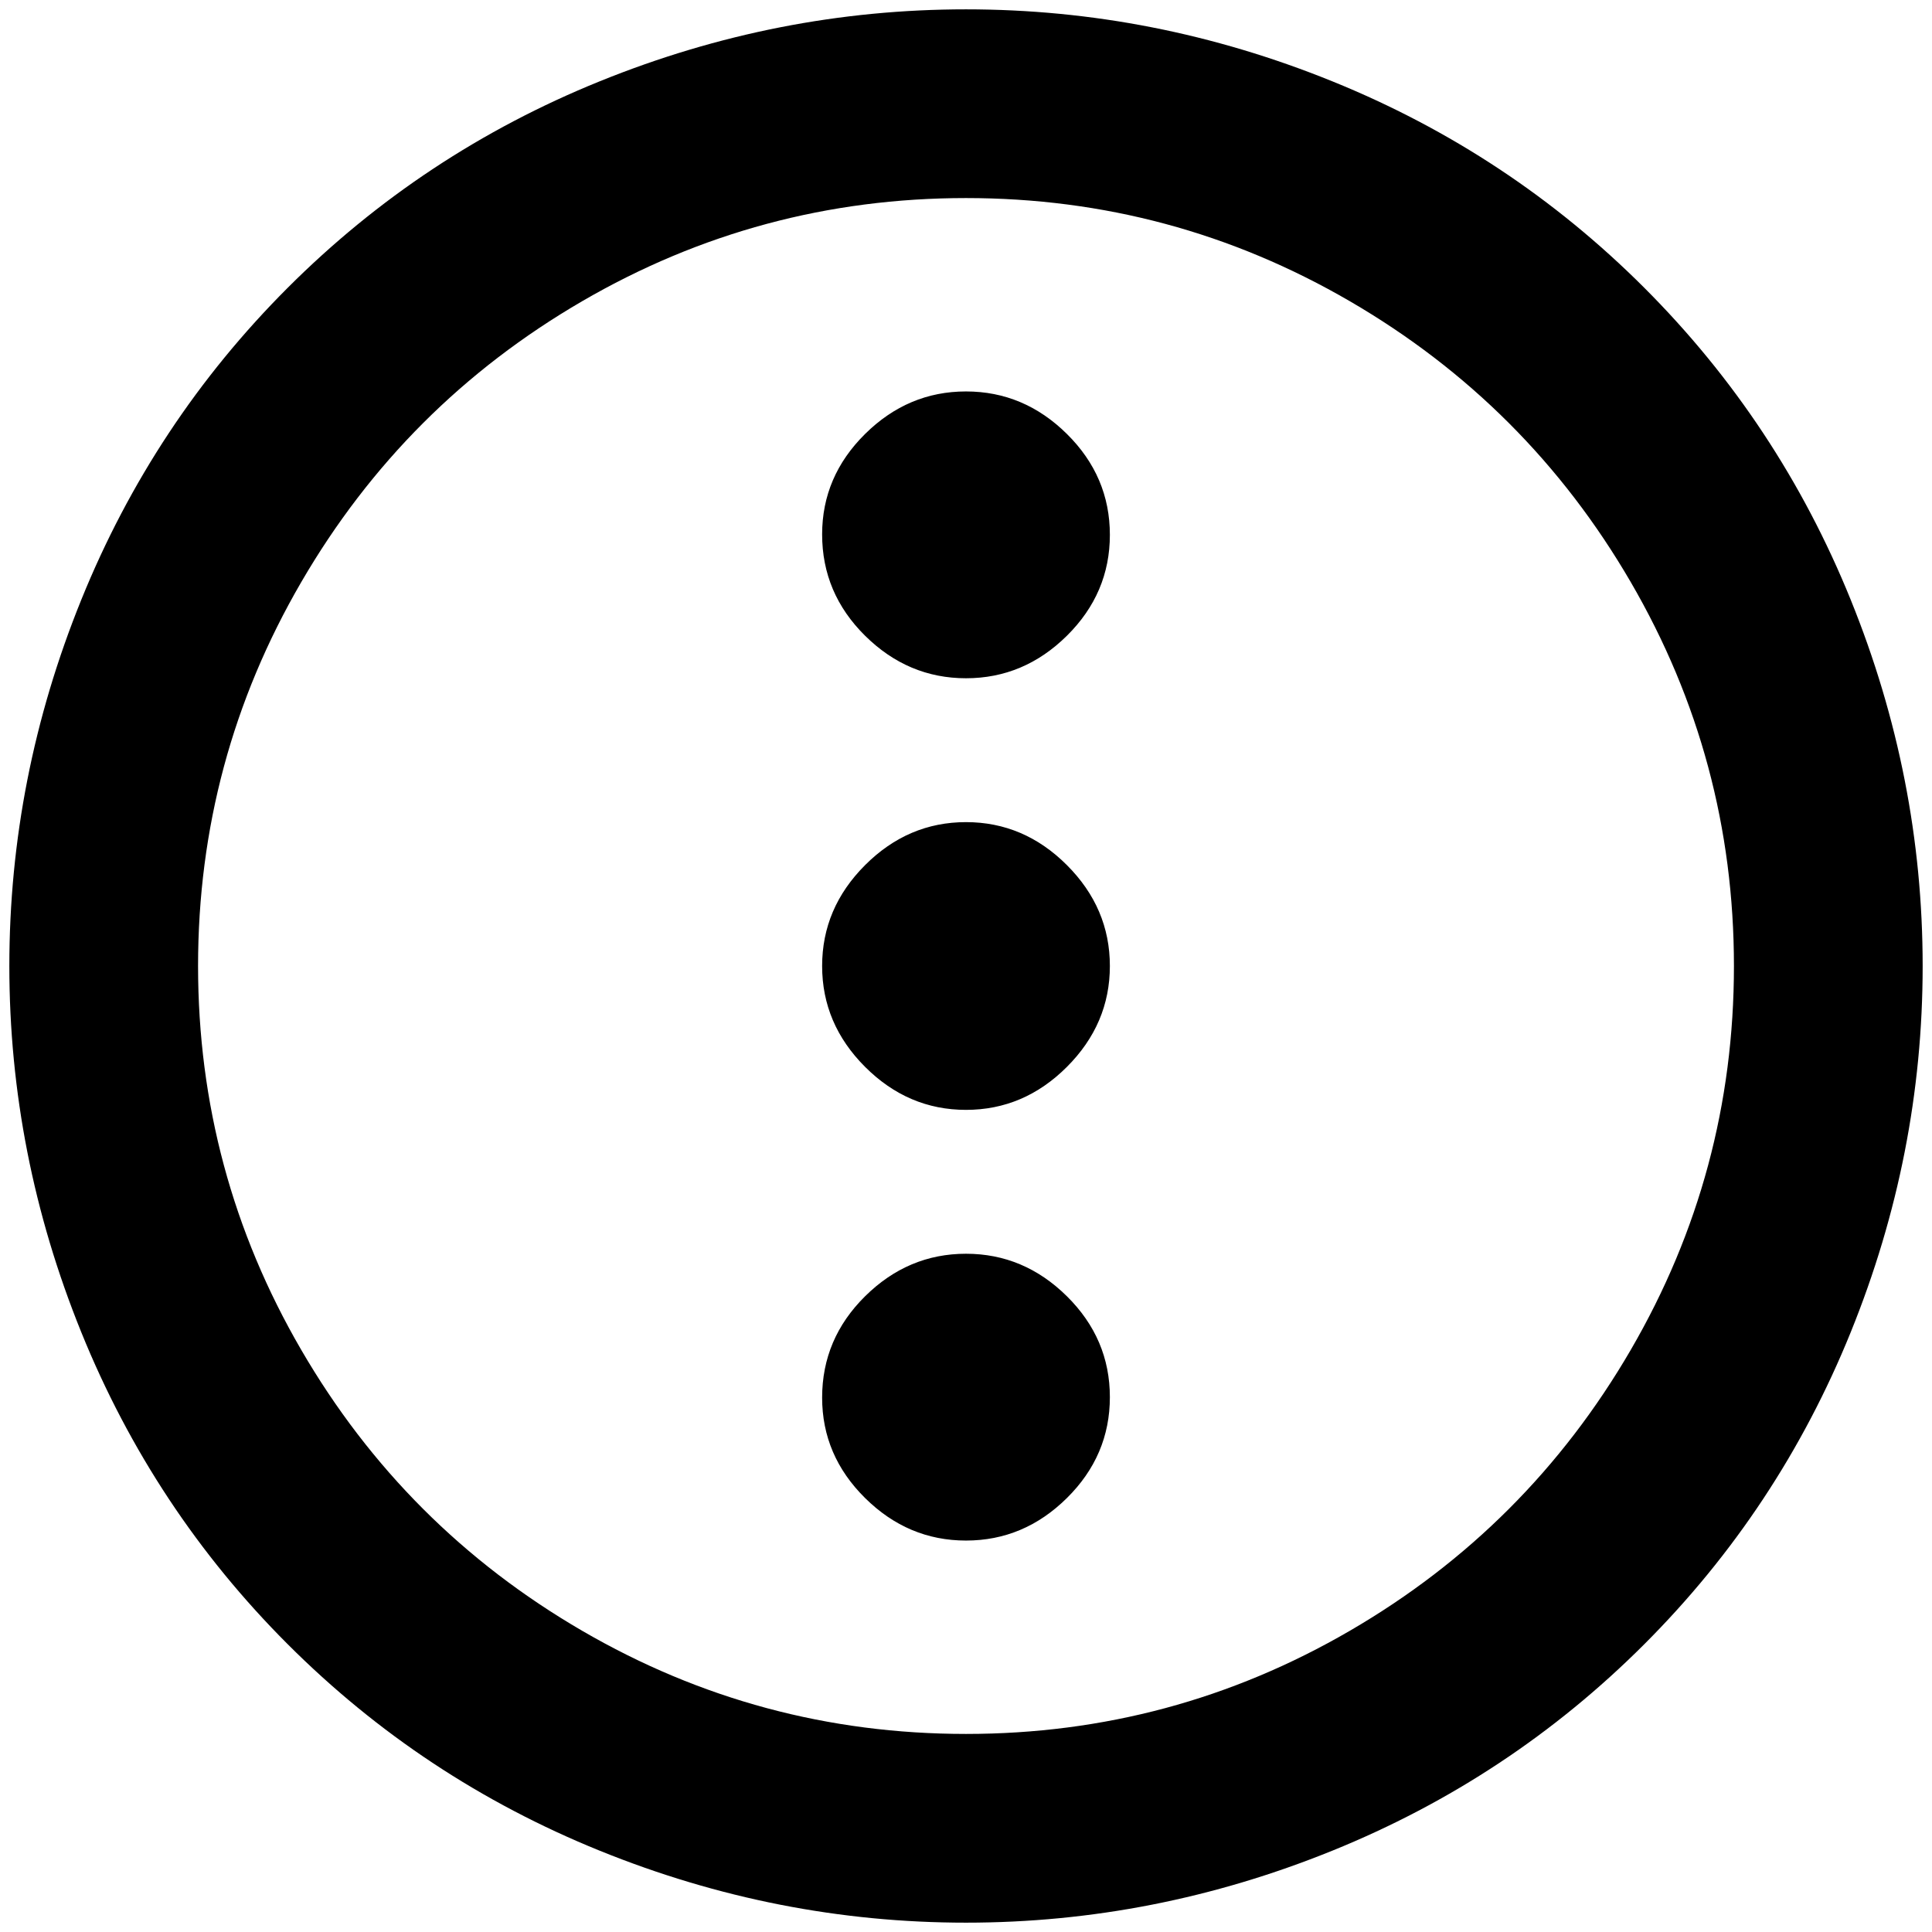 <?xml version="1.0" standalone="no"?>
<!DOCTYPE svg PUBLIC "-//W3C//DTD SVG 1.1//EN" "http://www.w3.org/Graphics/SVG/1.1/DTD/svg11.dtd" >
<svg xmlns="http://www.w3.org/2000/svg" xmlns:xlink="http://www.w3.org/1999/xlink" version="1.1" width="2048" height="2048" viewBox="-10 0 2068 2048">
   <path fill="currentColor"
d="M870 1024q0 -62 46 -108t108 -46t108 46t46 108t-46 108t-108 46t-108 -46t-46 -108zM870 1486q0 -63 46 -108.5t108 -45.5t108 45.5t46 108t-46 108t-108 45.5t-108 -45.5t-46 -107.5zM870 562q0 -62 46 -107.5t108 -45.5t108 45.5t46 108t-46 108t-108 45.5t-108 -45.5
t-46 -108.5zM1024 0q202 0 392 77t334 221t221 334t77 392t-77 392t-221 334t-334 221t-392 77t-392 -77t-334 -221t-221 -334t-77 -392t77 -392t221 -334t334 -221t392 -77zM1024 202q-221 0 -411 110.5t-300.5 300.5t-110.5 411t110.5 411t300.5 300.5t411 110.5
t411 -110.5t300.5 -300.5t110.5 -411t-110.5 -411t-300.5 -300.5t-411 -110.5z" />
</svg>

